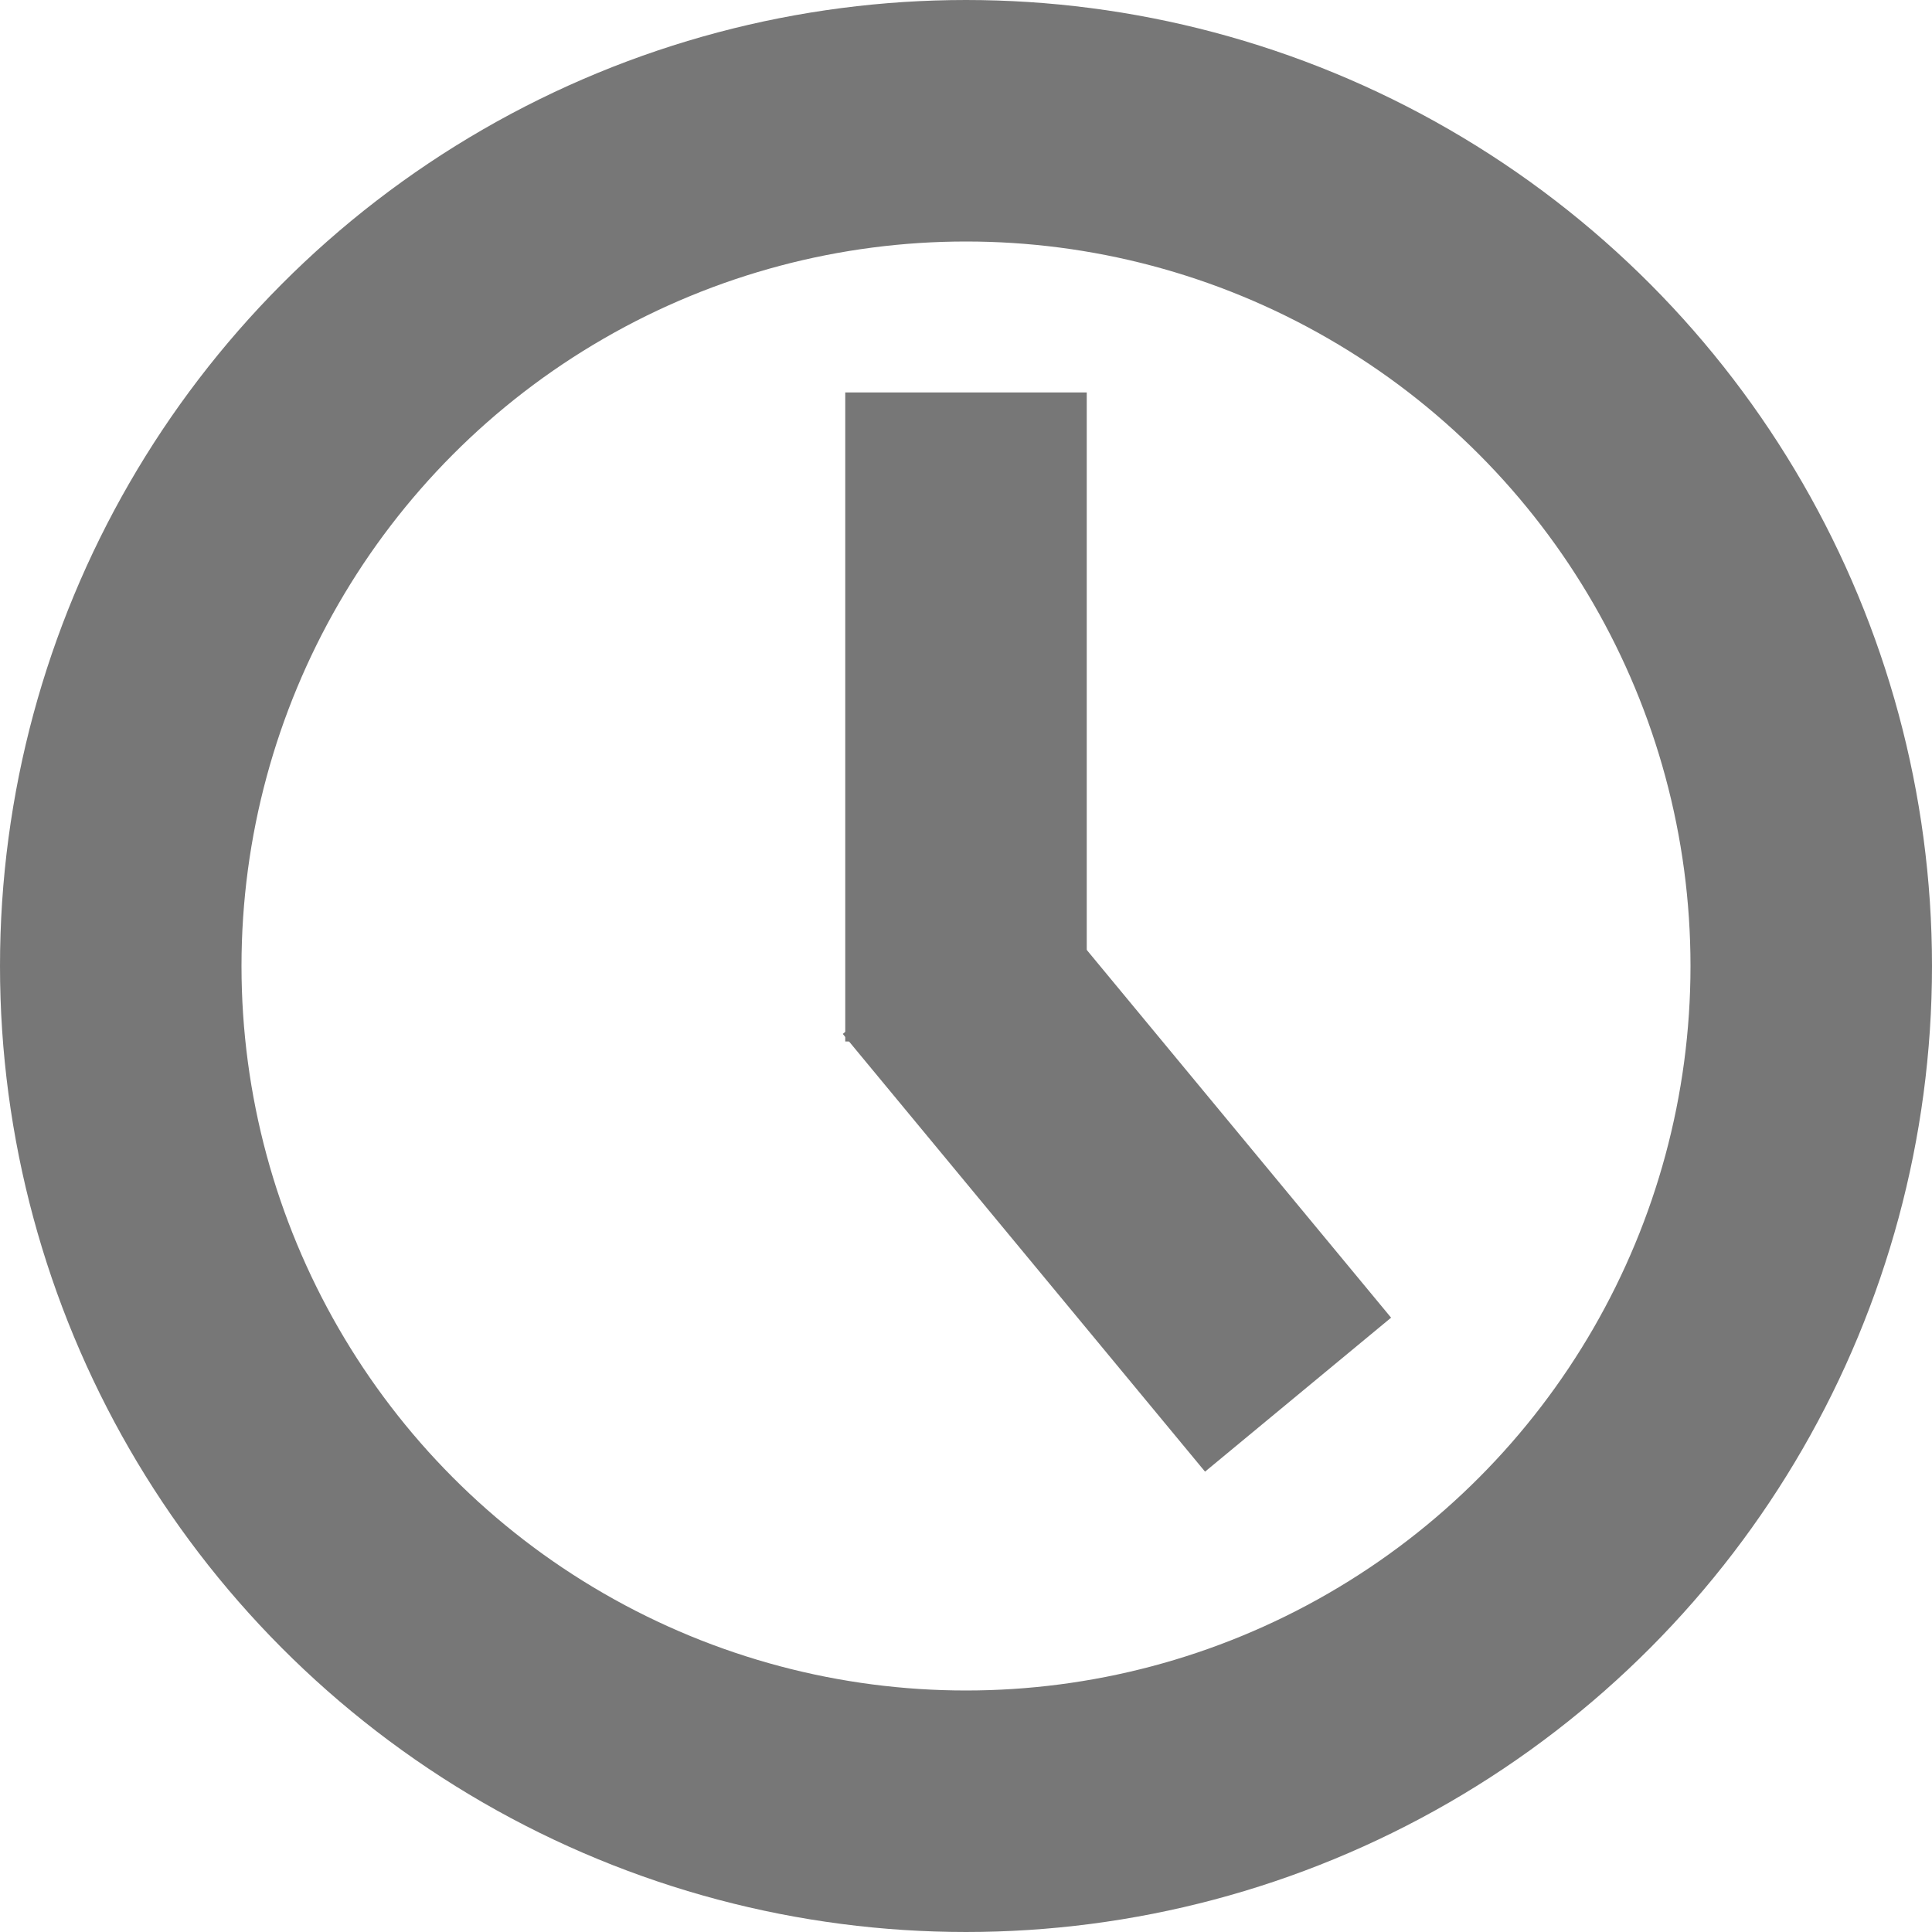 <svg id="图层_1" data-name="图层 1" xmlns="http://www.w3.org/2000/svg" viewBox="0 0 64 64"><defs><style>.cls-1{fill:none;stroke:#777;stroke-miterlimit:10;stroke-width:8px;}</style></defs><title>timeline-record</title><circle class="cls-1" cx="32" cy="32" r="28"/><line class="cls-1" x1="32" y1="34.5" x2="32" y2="13"/><line class="cls-1" x1="43" y1="46.2" x2="31" y2="31.7"/></svg>